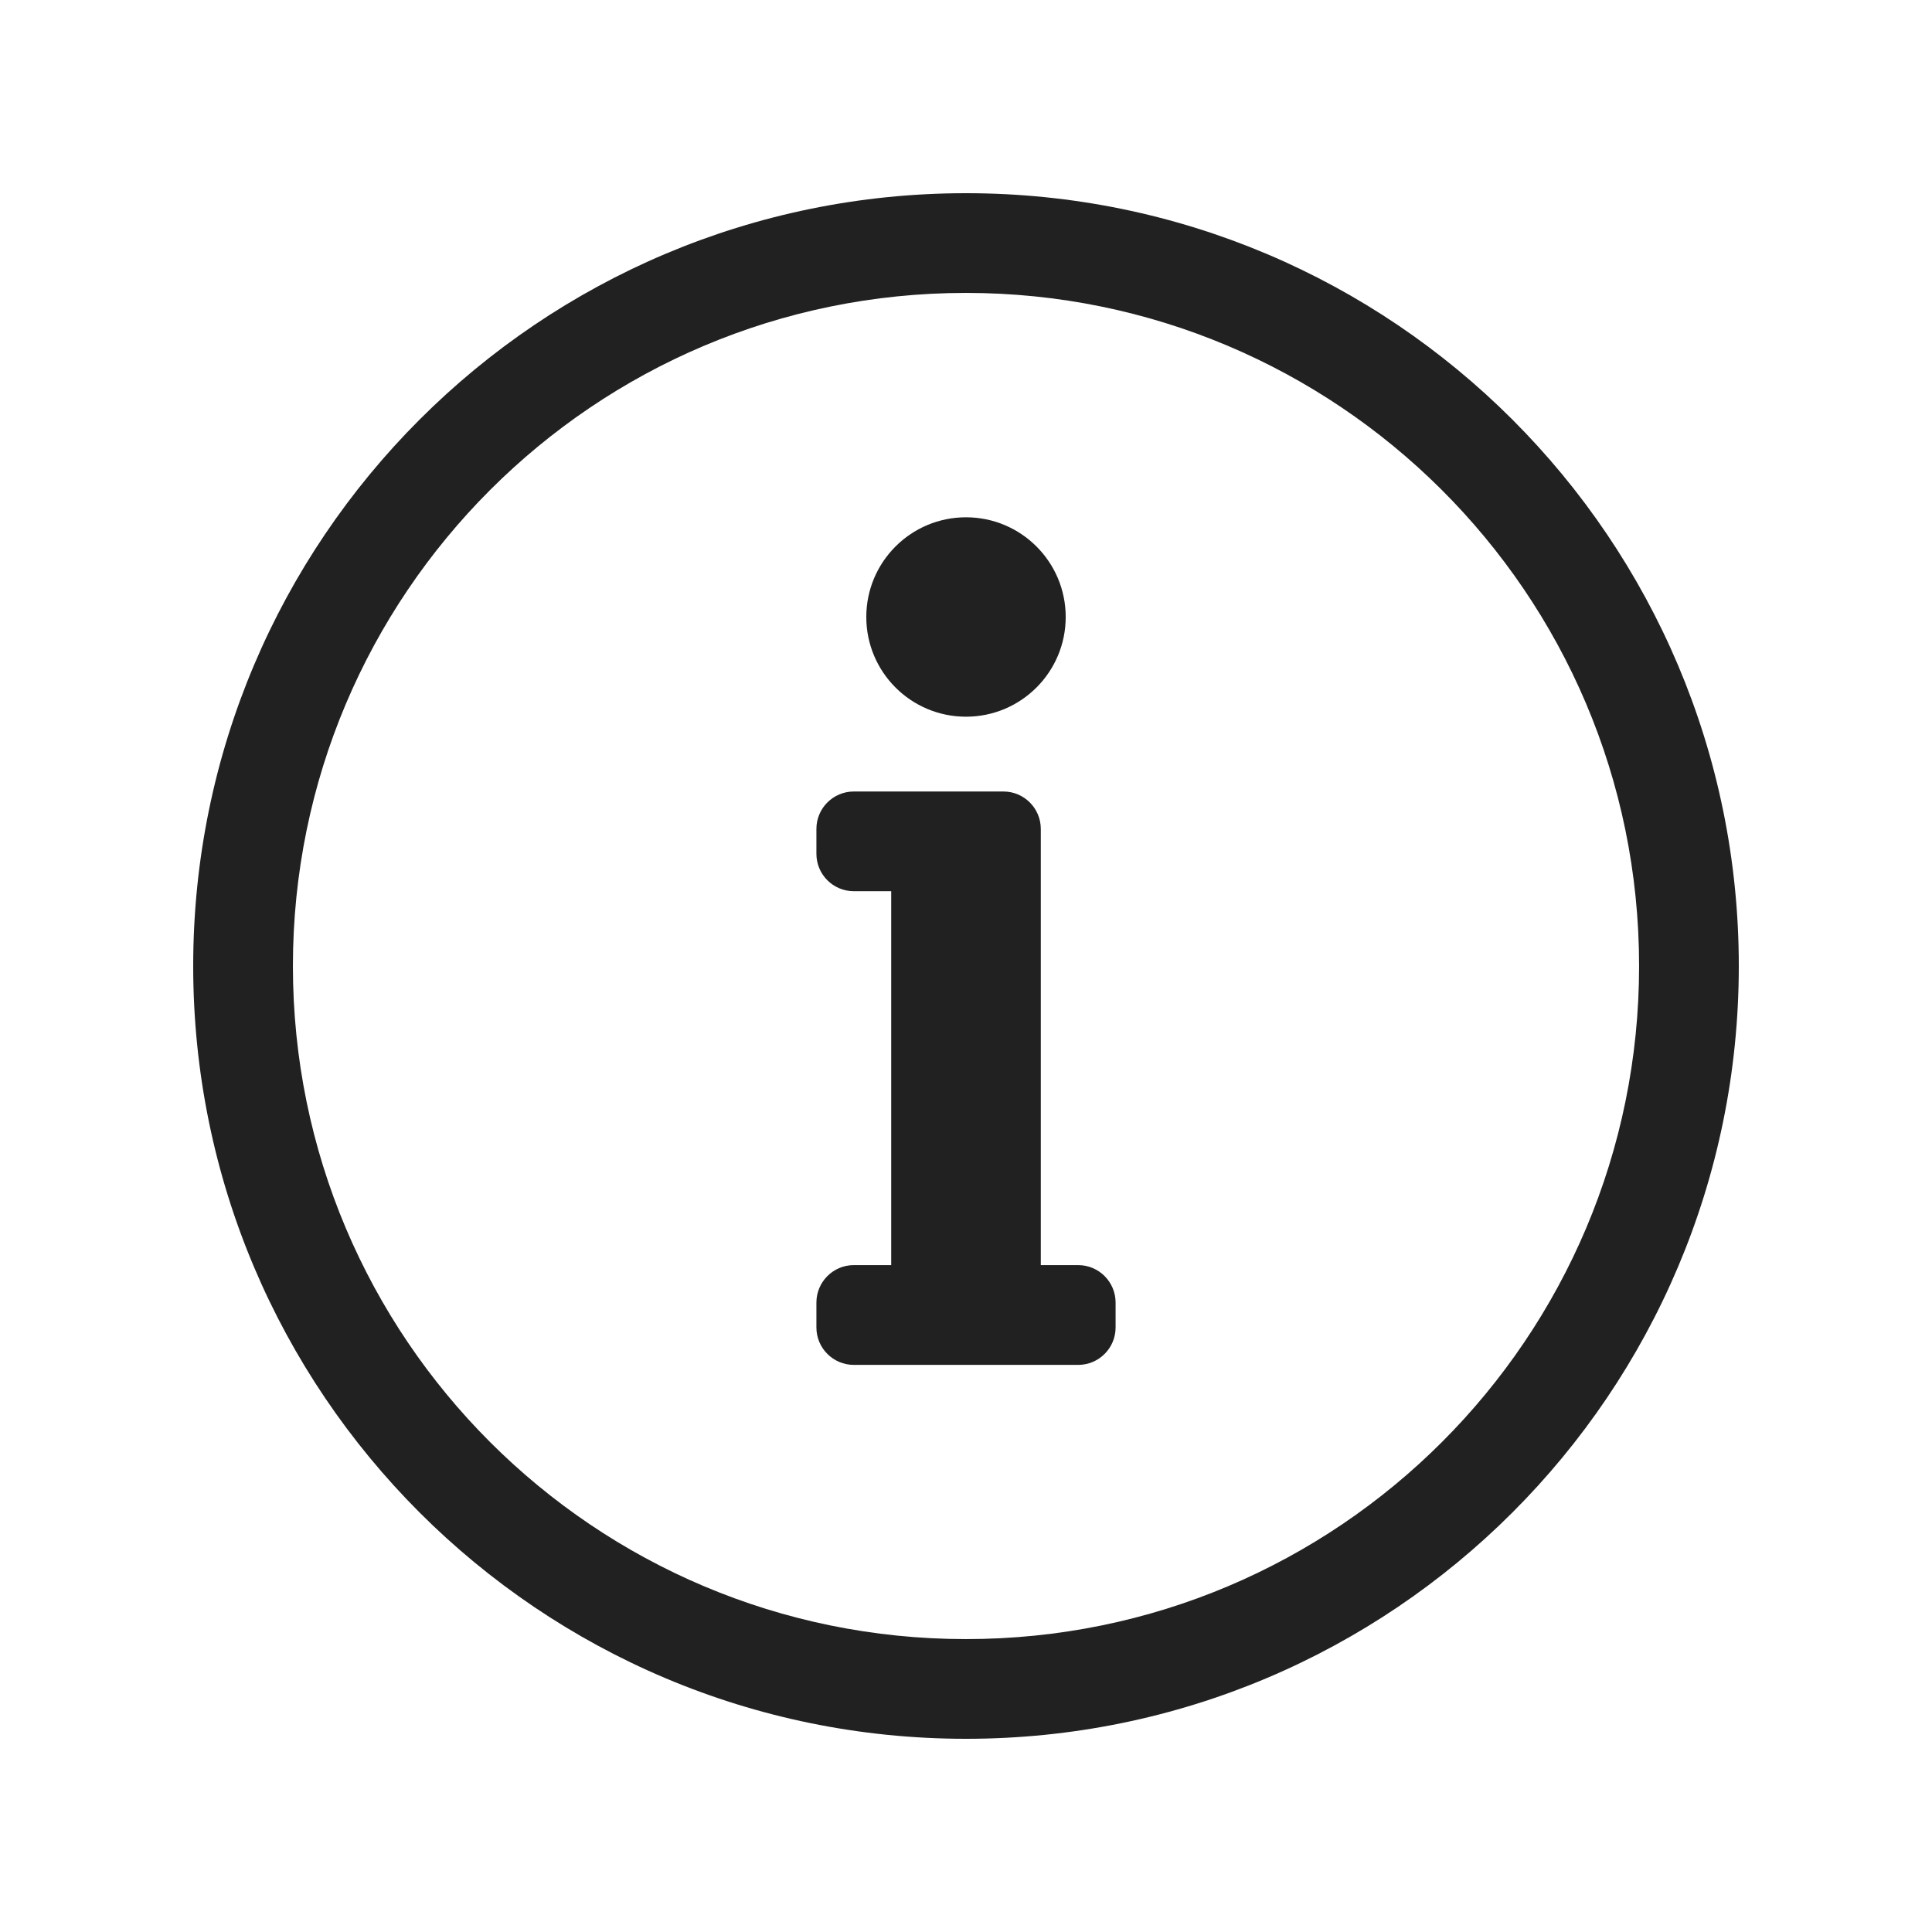 <svg width="28" height="28" viewBox="0 0 28 28" fill="none" xmlns="http://www.w3.org/2000/svg">
<path fill-rule="evenodd" clip-rule="evenodd" d="M2.8 14C2.8 7.817 7.815 2.8 14 2.8C20.185 2.8 25.2 7.817 25.2 14C25.2 20.187 20.185 25.2 14 25.2C7.815 25.2 2.8 20.187 2.8 14ZM14 23.755C19.392 23.755 23.755 19.387 23.755 14C23.755 8.584 19.357 4.245 14 4.245C8.608 4.245 4.245 8.617 4.245 14C4.245 19.394 8.615 23.755 14 23.755ZM12.374 18.335H12.916V12.916H12.374C12.075 12.916 11.832 12.674 11.832 12.374V12.013C11.832 11.714 12.075 11.471 12.374 11.471H14.542C14.841 11.471 15.084 11.714 15.084 12.013V18.335H15.626C15.925 18.335 16.168 18.578 16.168 18.878V19.239C16.168 19.538 15.925 19.781 15.626 19.781H12.374C12.075 19.781 11.832 19.538 11.832 19.239V18.878C11.832 18.578 12.075 18.335 12.374 18.335ZM12.555 8.942C12.555 8.144 13.202 7.497 14 7.497C14.798 7.497 15.445 8.144 15.445 8.942C15.445 9.74 14.798 10.387 14 10.387C13.202 10.387 12.555 9.74 12.555 8.942Z" fill="black" fill-opacity="0.87"/>
</svg>
